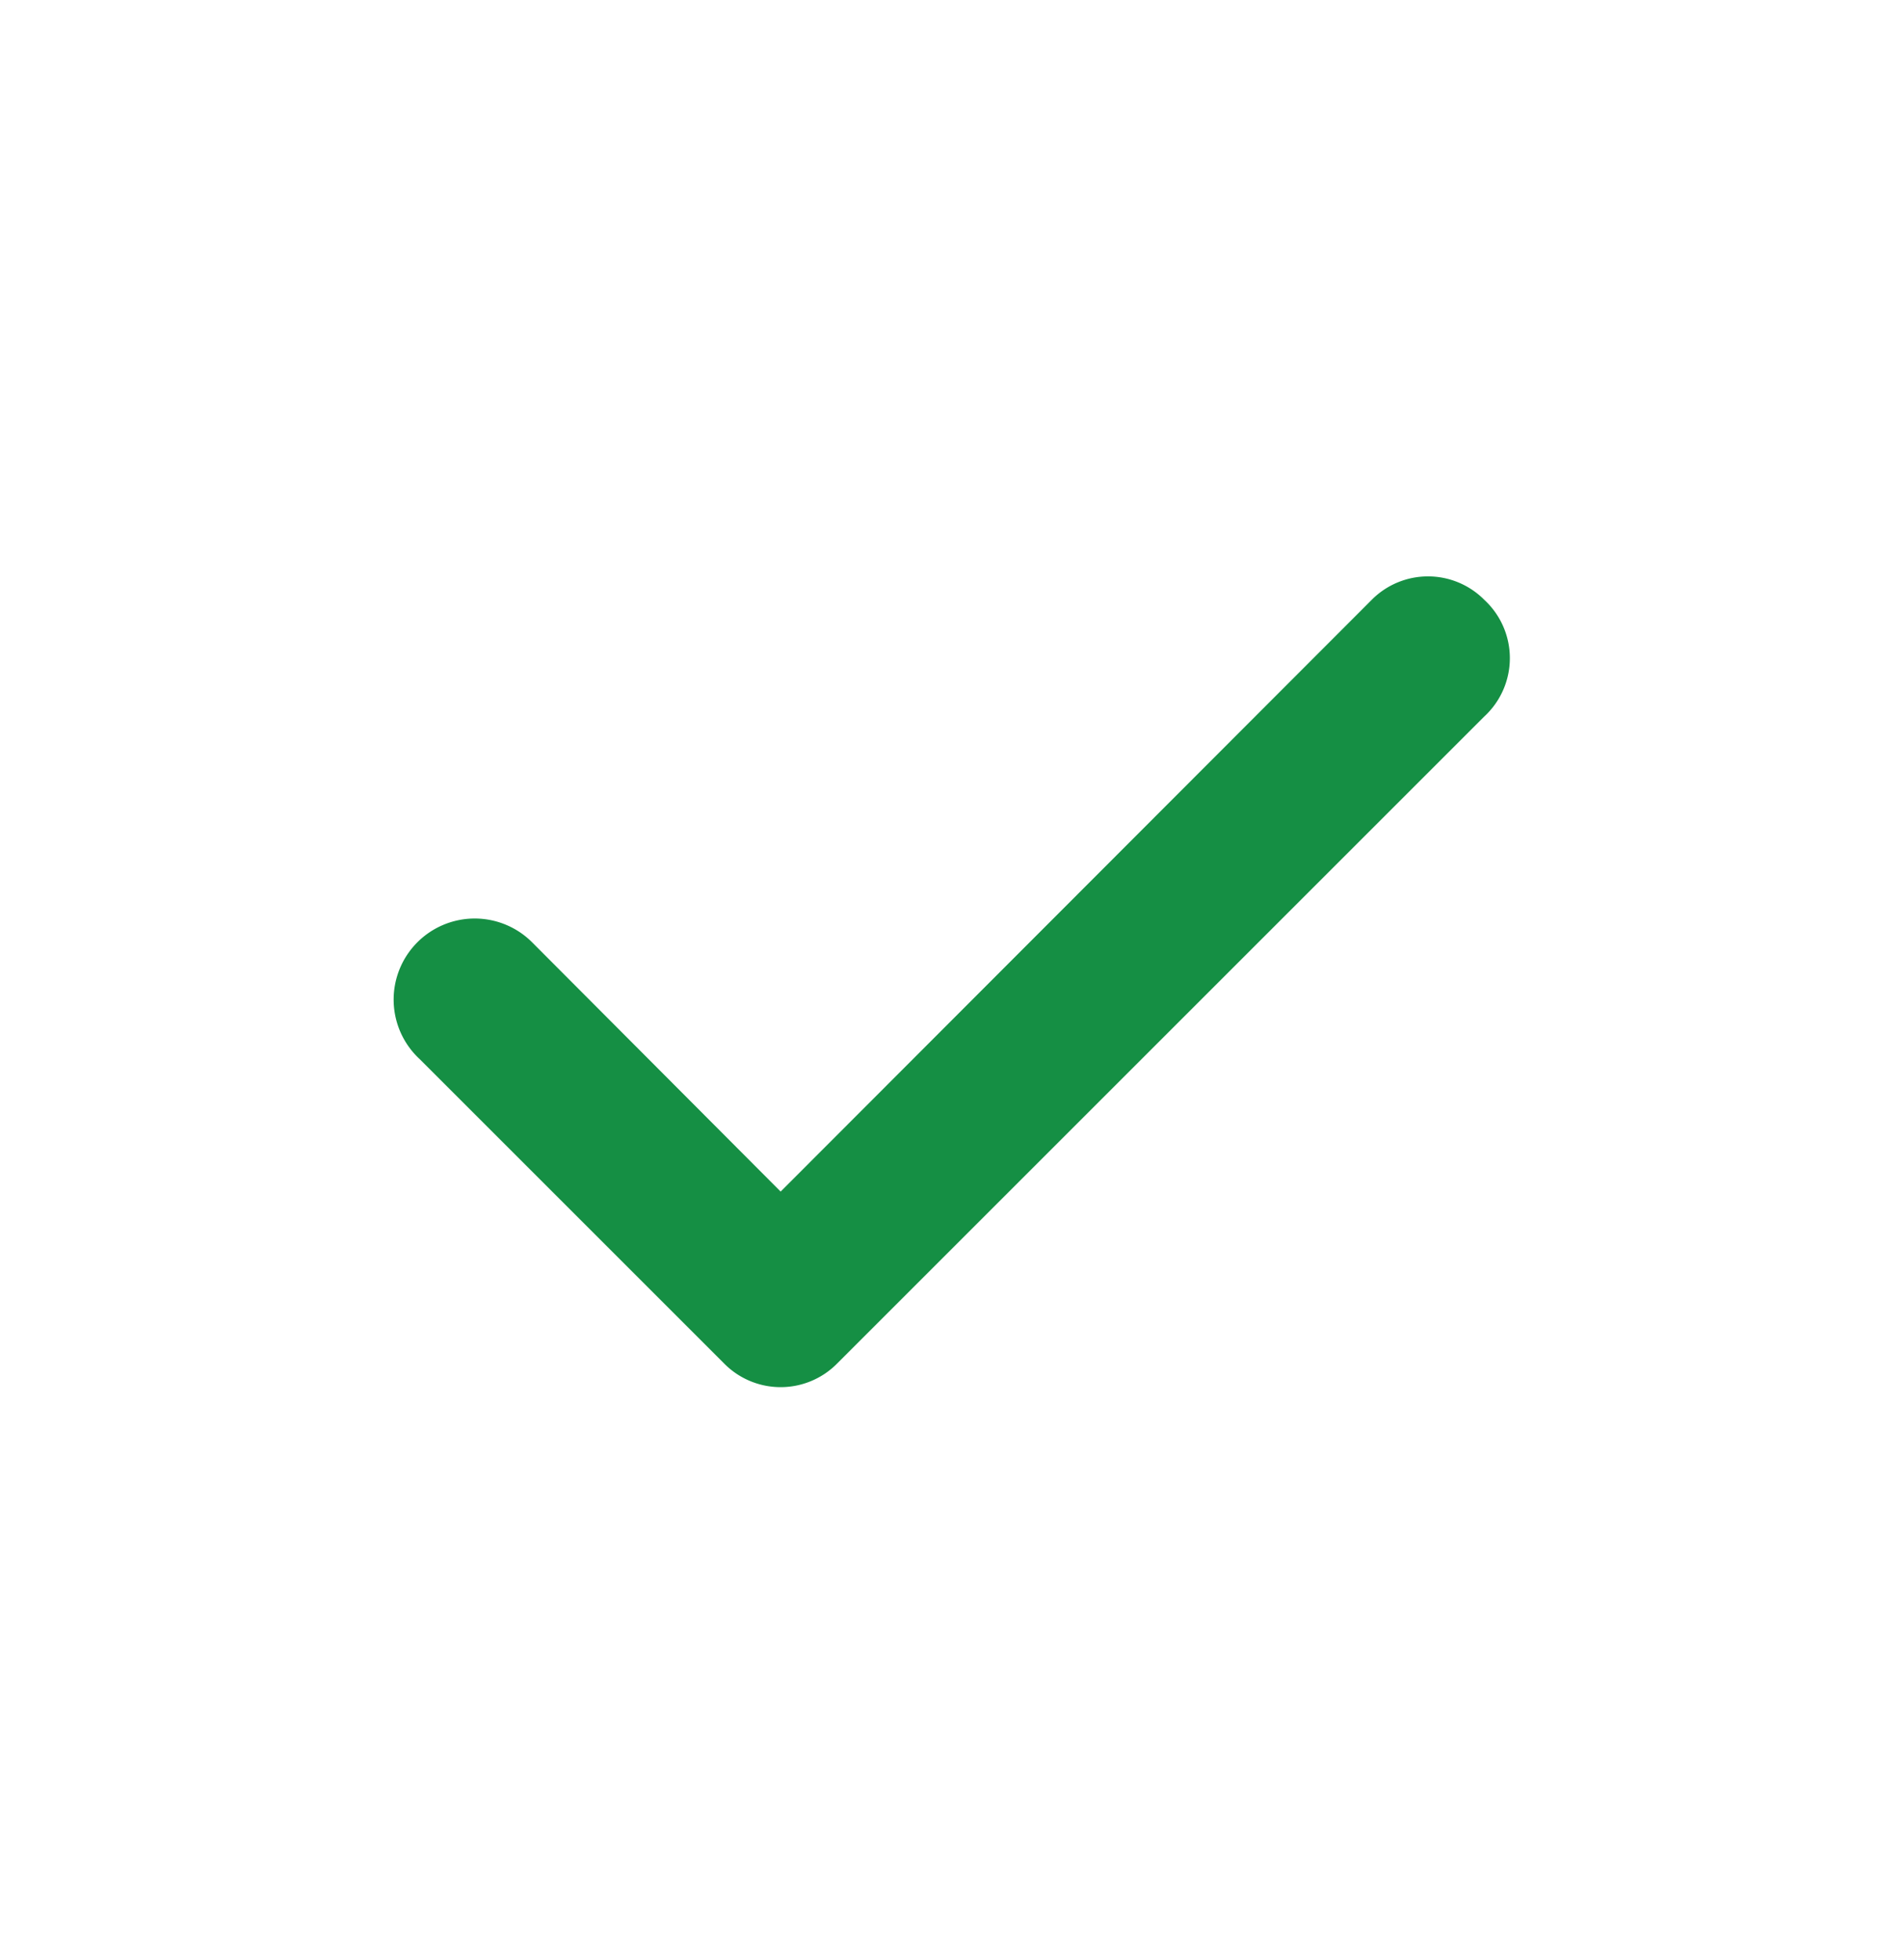 <svg width="34" height="35" fill="none" xmlns="http://www.w3.org/2000/svg"><path d="M26.506 10.714a1.416 1.416 0 00-2.012 0L13.94 21.282l-4.434-4.448a1.448 1.448 0 10-2.012 2.082l5.44 5.44a1.417 1.417 0 002.012 0l11.56-11.56a1.417 1.417 0 000-2.082z" fill="#158F44"/></svg>
